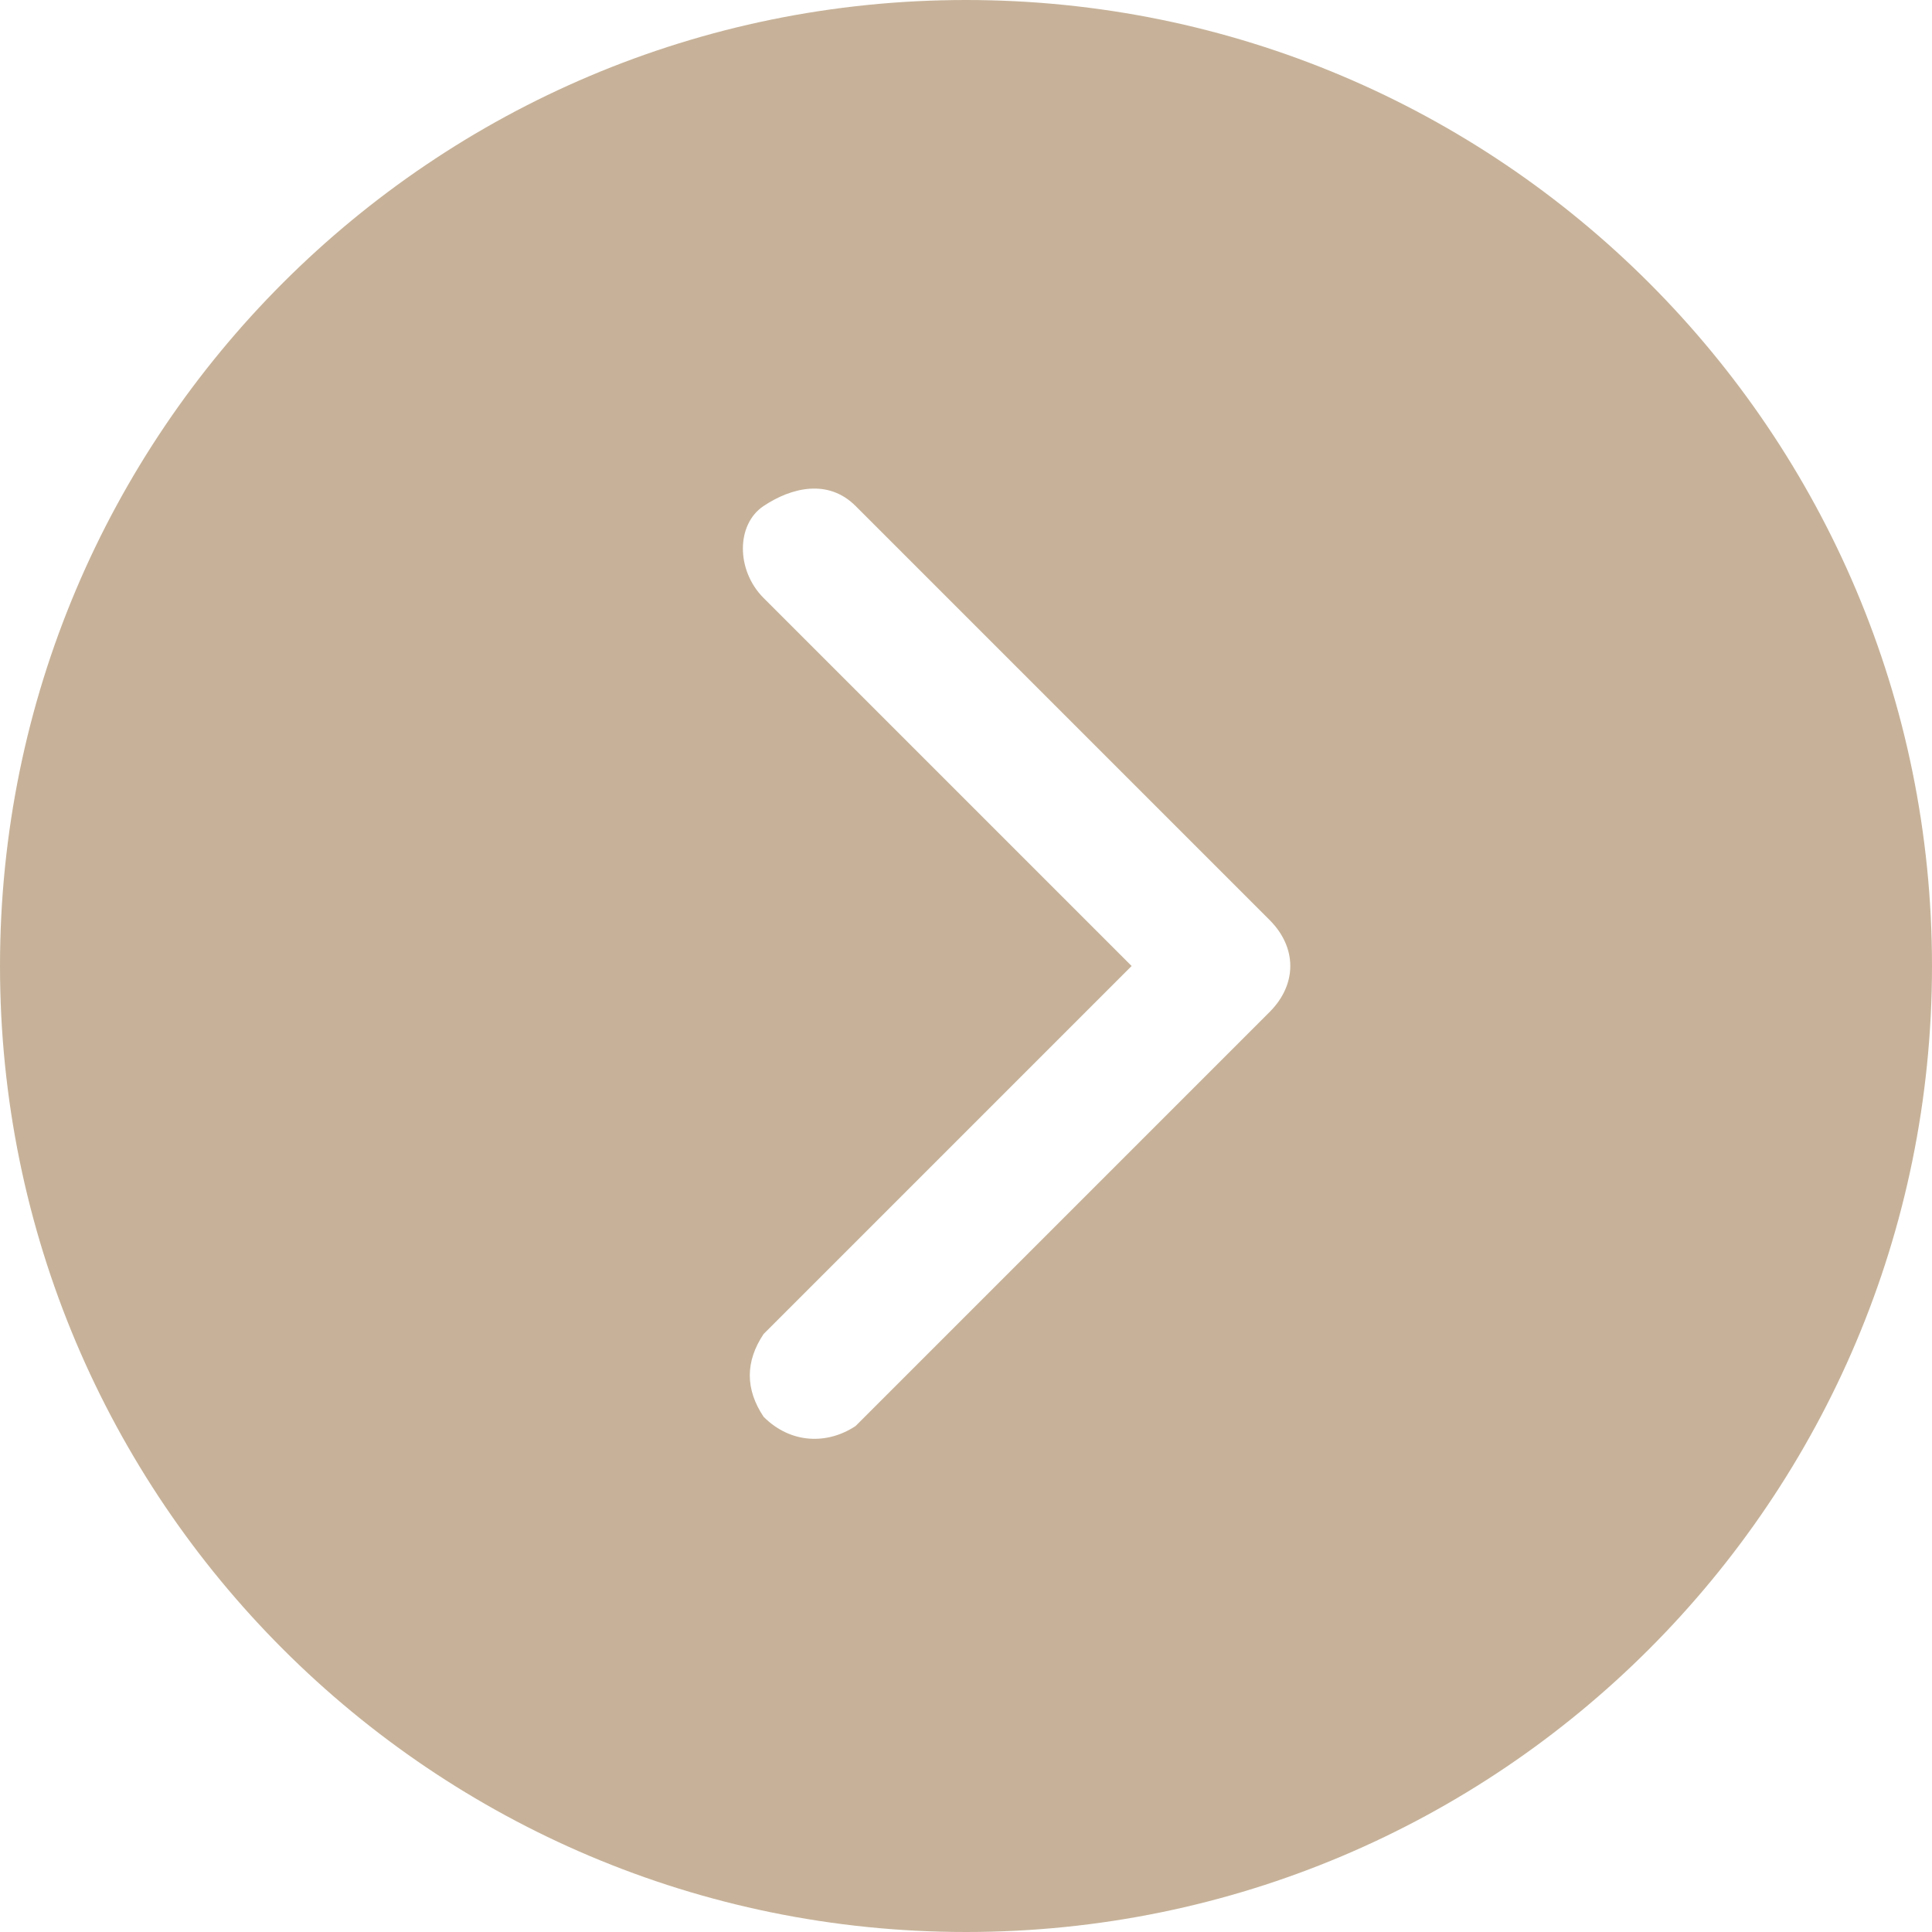 <?xml version="1.0" encoding="utf-8"?>
<!-- Generator: Adobe Illustrator 23.0.1, SVG Export Plug-In . SVG Version: 6.00 Build 0)  -->
<svg version="1.1" id="Слой_1" xmlns="http://www.w3.org/2000/svg" xmlns:xlink="http://www.w3.org/1999/xlink" x="0px" y="0px"
	 viewBox="0 0 21 21" style="enable-background:new 0 0 21 21;" xml:space="preserve">
<style type="text/css">
	.st0{fill-rule:evenodd;clip-rule:evenodd;fill:#C7B299;}
</style>
<path id="_04" class="st0" d="M10.5,0C4.7,0,0,4.7,0,10.5S4.7,21,10.5,21S21,16.3,21,10.5l0,0C21,4.7,16.3,0,10.5,0z M13.8,11
	l-4.5,4.5c-0.3,0.2-0.7,0.2-1-0.1c-0.2-0.3-0.2-0.6,0-0.9l4-4l-4-4C8,6.2,8,5.7,8.3,5.5s0.7-0.3,1,0l0,0l4.5,4.5
	C14.1,10.3,14.1,10.7,13.8,11z"/>
</svg>
